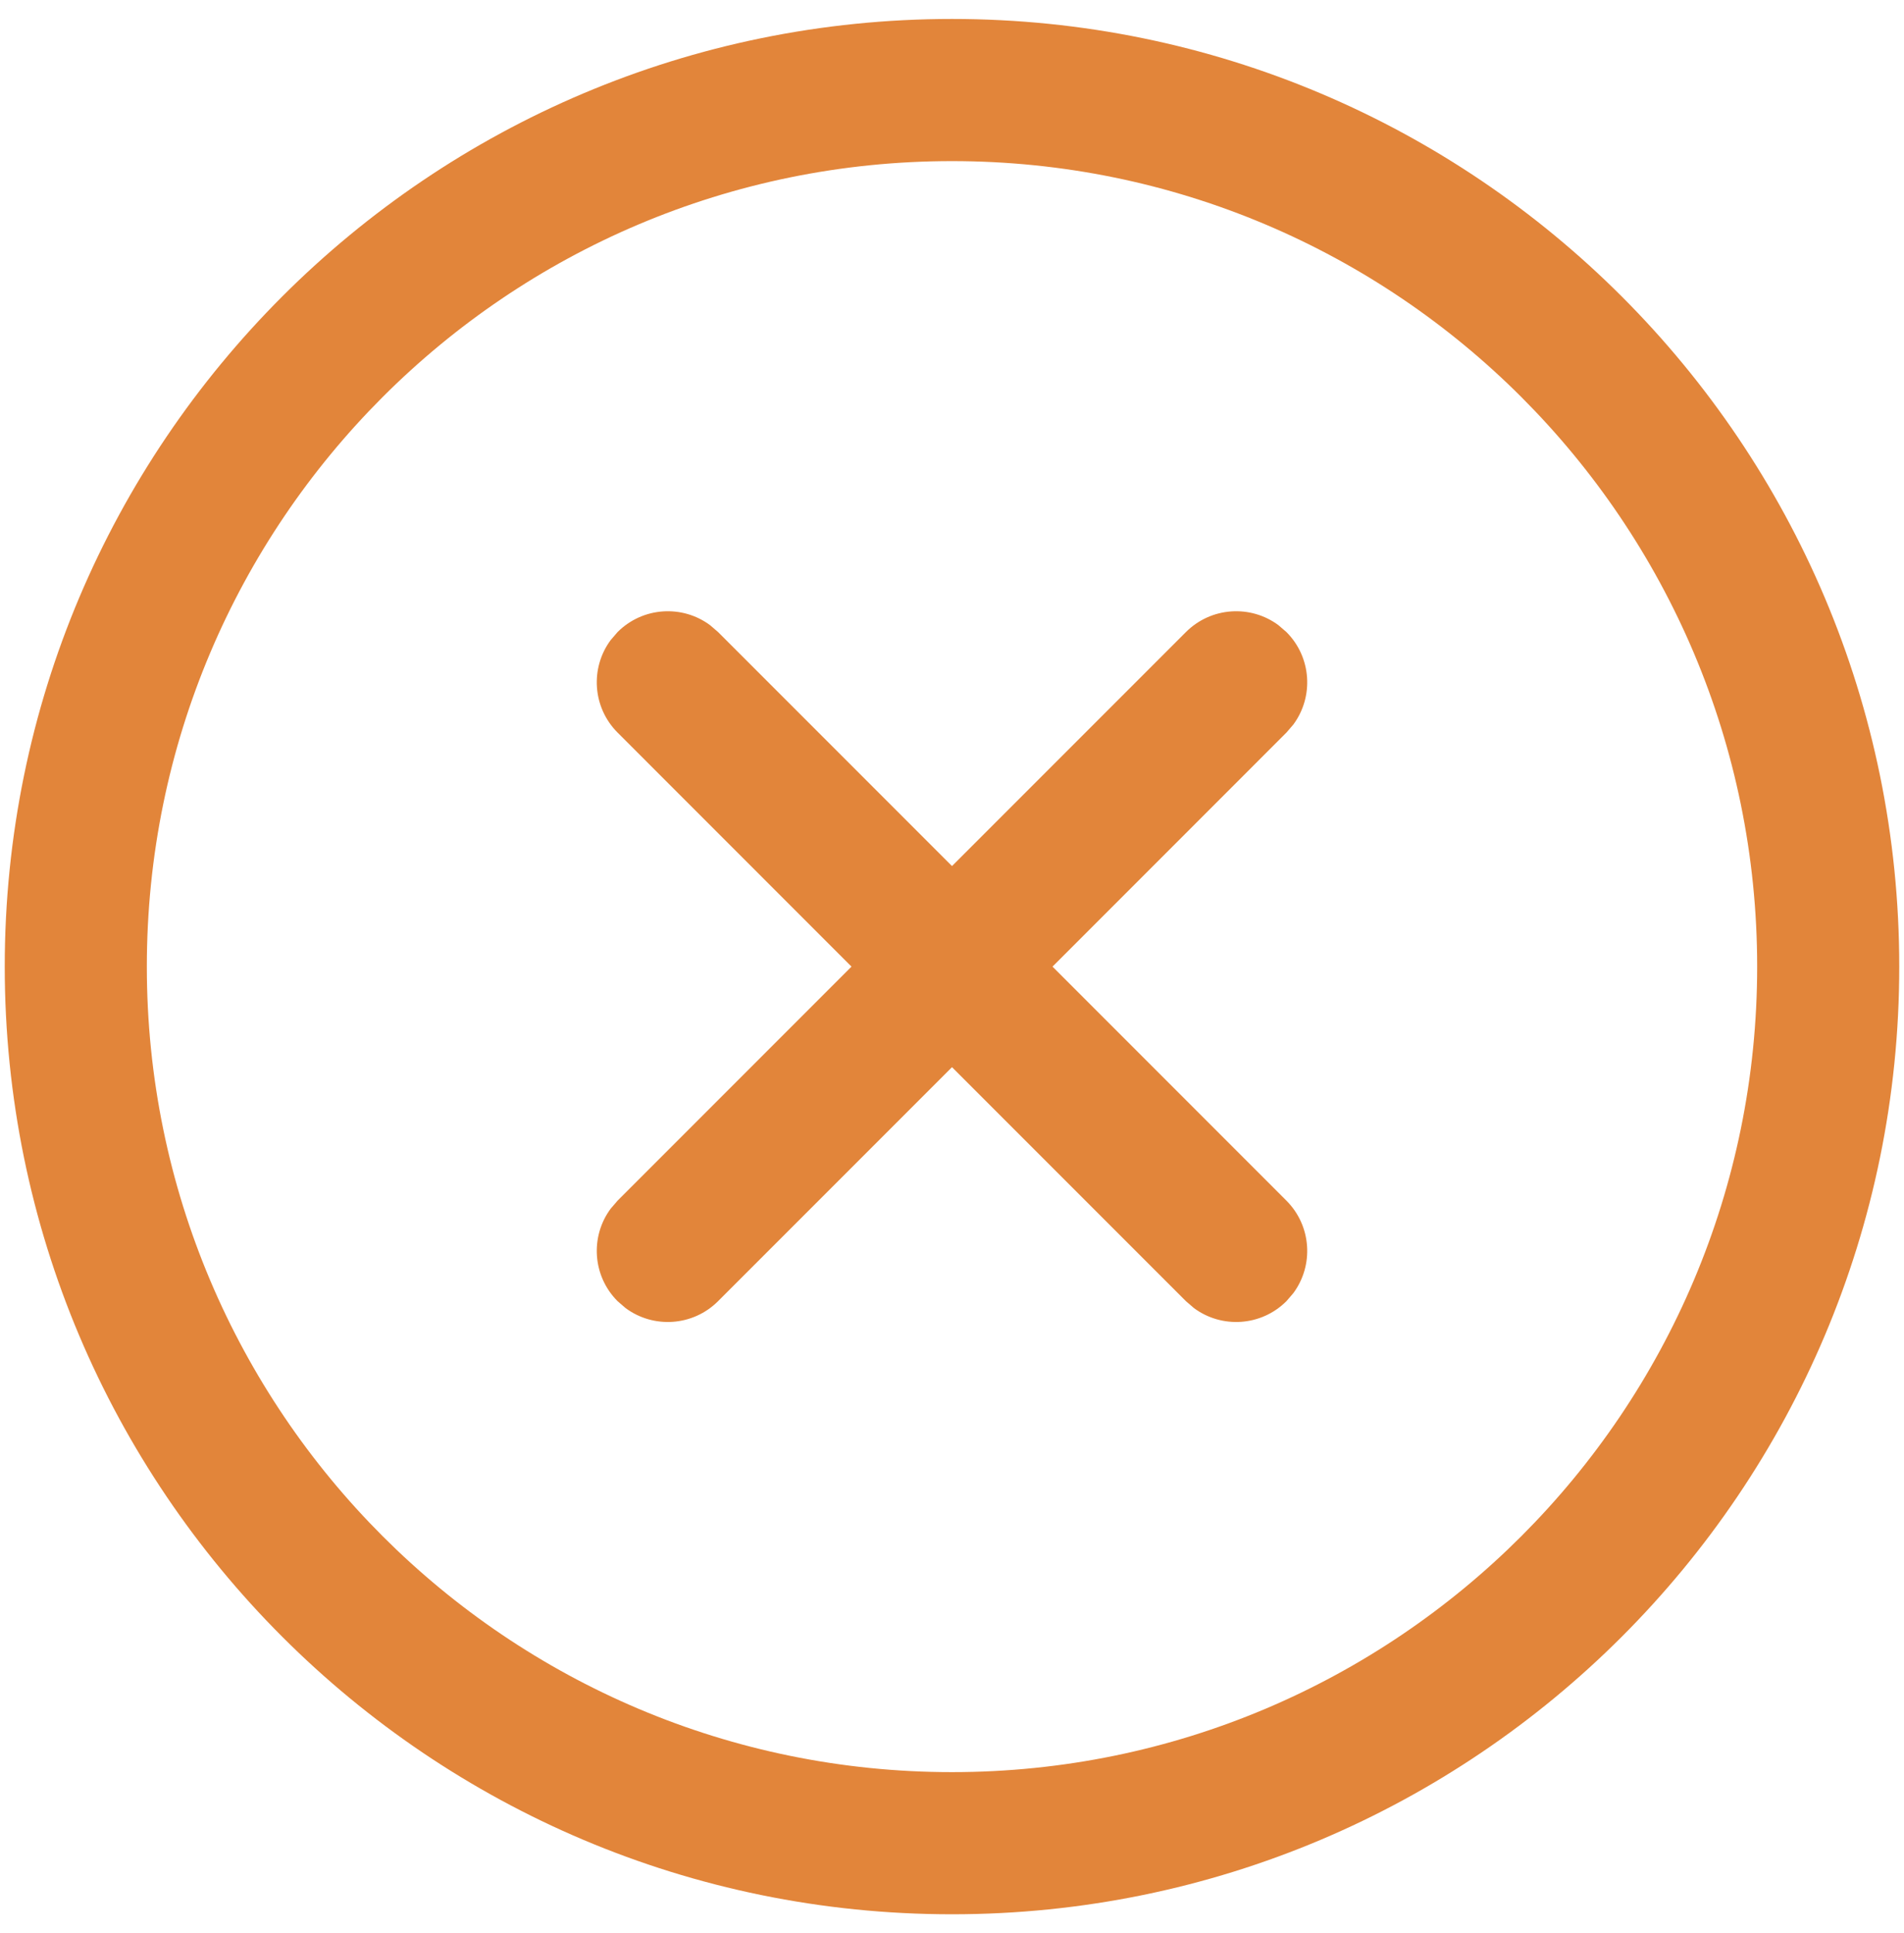 <svg width="67" height="68" viewBox="0 0 67 68" fill="none"
    xmlns="http://www.w3.org/2000/svg">
    <path d="M33.5 0.667C51.909 0.667 66.833 15.591 66.833 34C66.833 52.409 51.909 67.333 33.5 67.333C15.091 67.333 0.167 52.409 0.167 34C0.167 15.591 15.091 0.667 33.5 0.667ZM33.5 5.667C17.852 5.667 5.167 18.352 5.167 34C5.167 49.648 17.852 62.333 33.5 62.333C49.148 62.333 61.833 49.648 61.833 34C61.833 18.352 49.148 5.667 33.5 5.667ZM44.987 21.99L45.268 22.232C46.155 23.12 46.236 24.509 45.51 25.487L45.268 25.768L37.037 34L45.268 42.232C46.155 43.12 46.236 44.509 45.51 45.487L45.268 45.768C44.38 46.655 42.991 46.736 42.013 46.01L41.732 45.768L33.5 37.537L25.268 45.768C24.38 46.655 22.991 46.736 22.013 46.01L21.732 45.768C20.845 44.88 20.764 43.491 21.49 42.513L21.732 42.232L29.963 34L21.732 25.768C20.845 24.88 20.764 23.491 21.49 22.513L21.732 22.232C22.62 21.345 24.009 21.264 24.987 21.99L25.268 22.232L33.5 30.463L41.732 22.232C42.62 21.345 44.009 21.264 44.987 21.99Z" fill="#E2853A"/>
</svg>
